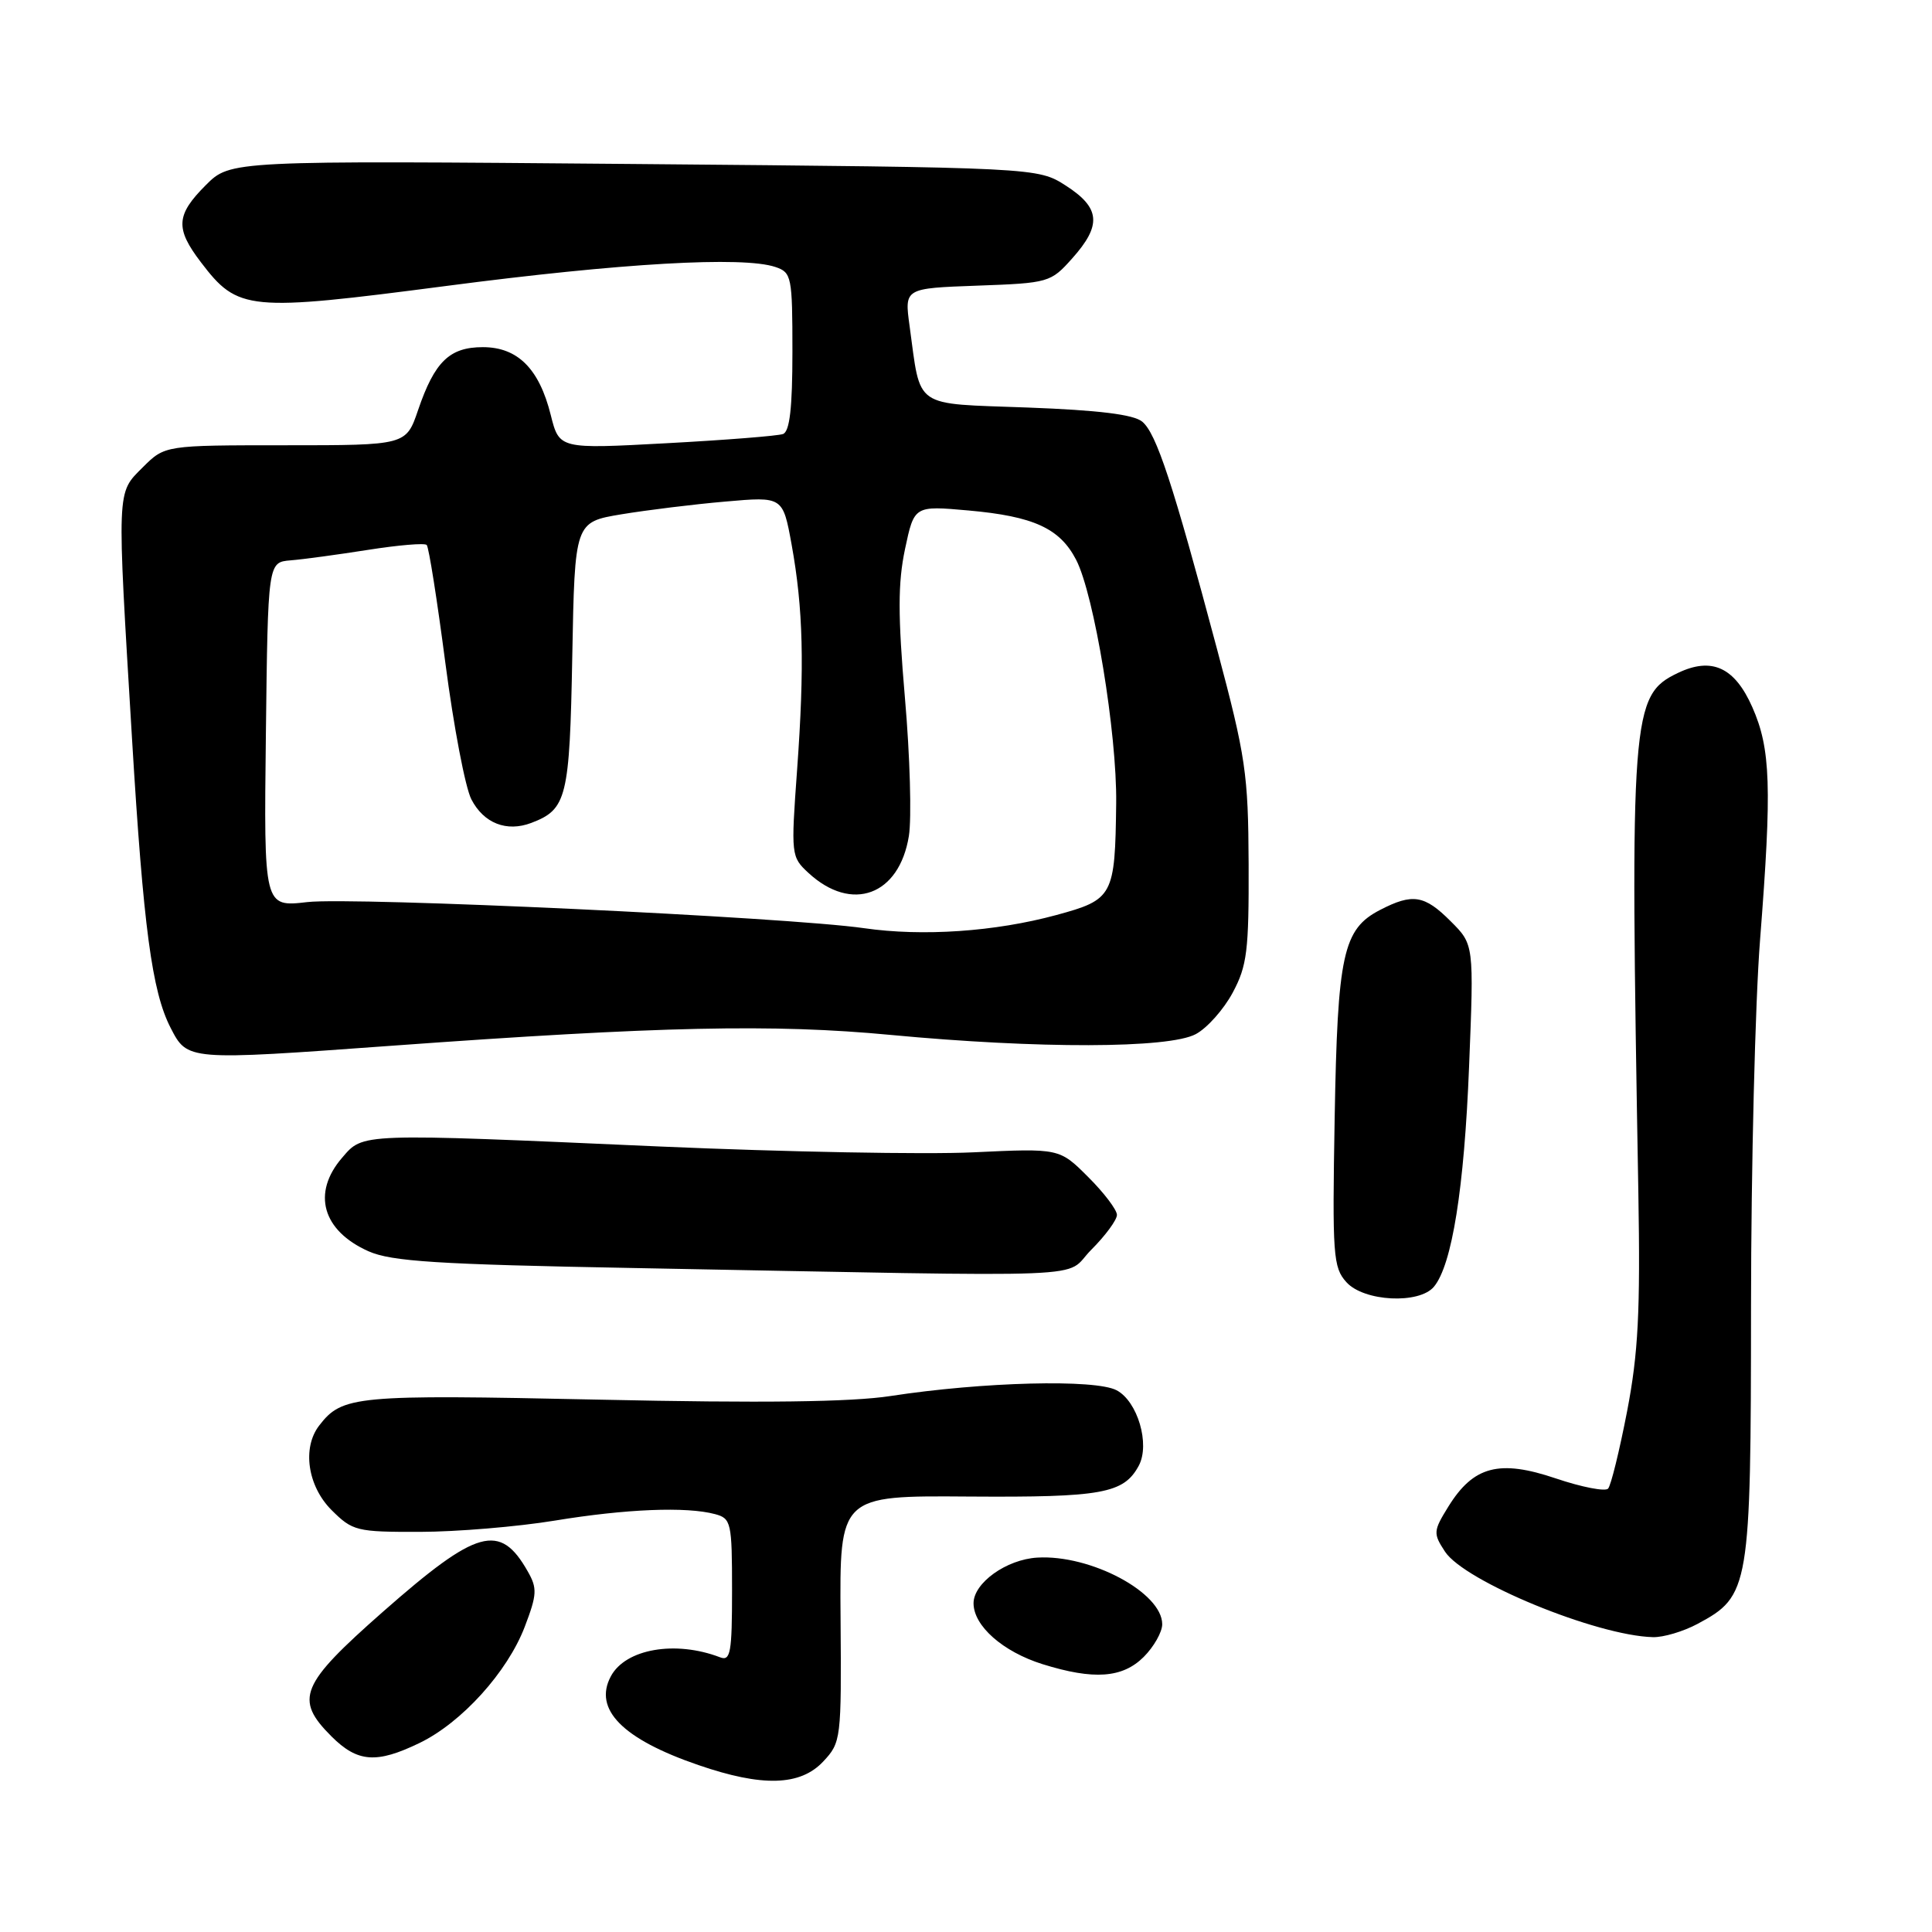 <?xml version="1.0" encoding="UTF-8" standalone="no"?>
<!DOCTYPE svg PUBLIC "-//W3C//DTD SVG 1.1//EN" "http://www.w3.org/Graphics/SVG/1.1/DTD/svg11.dtd" >
<svg xmlns="http://www.w3.org/2000/svg" xmlns:xlink="http://www.w3.org/1999/xlink" version="1.1" viewBox="0 0 256 256">
 <g >
 <path fill="currentColor"
d=" M 109.08 233.41 C 111.45 230.88 111.50 230.48 111.38 214.50 C 111.25 198.17 111.25 198.17 128.38 198.30 C 146.05 198.42 148.91 197.90 150.90 194.20 C 152.41 191.36 150.74 185.69 147.96 184.22 C 145.13 182.72 130.25 183.10 118.00 184.98 C 112.79 185.78 101.01 185.93 79.38 185.46 C 47.02 184.77 45.35 184.92 42.28 188.91 C 40.02 191.86 40.76 196.91 43.92 200.08 C 46.72 202.87 47.24 203.00 55.67 202.98 C 60.53 202.97 68.55 202.30 73.50 201.49 C 82.93 199.94 90.95 199.61 94.75 200.63 C 96.88 201.20 97.00 201.73 97.00 210.72 C 97.00 218.99 96.80 220.14 95.41 219.60 C 89.49 217.33 82.88 218.48 80.94 222.12 C 78.60 226.49 82.48 230.43 92.54 233.88 C 101.01 236.80 106.04 236.65 109.08 233.41 Z  M 55.60 230.95 C 61.18 228.25 67.24 221.55 69.53 215.56 C 71.16 211.29 71.21 210.46 69.93 208.22 C 66.25 201.73 63.24 202.57 50.75 213.56 C 39.78 223.22 38.98 225.14 43.92 230.08 C 47.38 233.53 49.88 233.72 55.60 230.95 Z  M 151.55 219.55 C 152.90 218.20 154.00 216.25 154.00 215.22 C 154.00 211.03 144.53 205.97 137.45 206.39 C 133.35 206.63 129.00 209.75 129.00 212.44 C 129.00 215.44 132.88 218.86 138.14 220.51 C 144.94 222.63 148.74 222.35 151.55 219.55 Z  M 224.94 215.17 C 231.84 211.47 232.00 210.51 232.02 173.02 C 232.03 154.58 232.57 132.75 233.22 124.50 C 234.80 104.27 234.63 99.22 232.19 93.70 C 229.85 88.41 226.82 87.02 222.33 89.17 C 216.15 92.13 215.97 94.50 217.09 158.00 C 217.36 173.83 217.08 179.29 215.60 187.00 C 214.59 192.22 213.46 196.84 213.08 197.25 C 212.71 197.66 209.59 197.06 206.16 195.90 C 198.66 193.36 195.24 194.26 191.91 199.64 C 189.91 202.87 189.89 203.19 191.47 205.60 C 194.06 209.55 211.54 216.74 219.02 216.93 C 220.40 216.97 223.06 216.18 224.94 215.17 Z  M 190.01 170.49 C 192.40 167.61 194.02 157.45 194.66 141.33 C 195.31 125.15 195.31 125.15 192.23 122.08 C 188.75 118.59 187.18 118.34 182.87 120.57 C 177.95 123.11 177.23 126.43 176.85 148.15 C 176.53 166.33 176.64 167.95 178.41 169.90 C 180.73 172.47 188.06 172.84 190.01 170.49 Z  M 144.60 165.60 C 146.47 163.73 148.00 161.65 148.00 160.98 C 148.00 160.31 146.29 158.05 144.19 155.96 C 140.38 152.15 140.38 152.15 128.94 152.69 C 122.65 152.99 104.00 152.64 87.50 151.92 C 47.34 150.14 48.16 150.12 45.32 153.42 C 41.30 158.09 42.72 163.08 48.83 165.80 C 51.87 167.15 57.94 167.54 84.00 168.02 C 147.50 169.21 140.72 169.48 144.60 165.60 Z  M 52.00 138.56 C 87.42 135.99 102.47 135.66 118.00 137.13 C 137.60 138.98 154.88 138.94 158.44 137.03 C 159.95 136.23 162.15 133.75 163.34 131.53 C 165.25 127.97 165.49 125.97 165.45 114.50 C 165.40 102.52 165.07 100.28 161.26 86.00 C 155.40 64.03 153.23 57.43 151.35 55.87 C 150.21 54.92 145.53 54.35 136.17 54.00 C 120.84 53.43 122.05 54.28 120.52 43.16 C 119.84 38.20 119.84 38.20 129.50 37.85 C 138.97 37.51 139.23 37.43 142.08 34.23 C 146.00 29.84 145.81 27.55 141.25 24.61 C 137.50 22.20 137.50 22.20 84.02 21.73 C 30.53 21.27 30.53 21.27 27.27 24.53 C 23.31 28.49 23.20 30.27 26.63 34.76 C 31.54 41.20 32.83 41.32 59.14 37.89 C 82.36 34.85 98.45 33.93 102.75 35.38 C 104.89 36.10 105.00 36.64 105.00 46.60 C 105.00 54.06 104.64 57.19 103.75 57.51 C 103.06 57.76 96.11 58.31 88.31 58.73 C 74.11 59.50 74.11 59.50 72.98 55.00 C 71.45 48.85 68.59 46.00 63.98 46.00 C 59.56 46.00 57.59 47.92 55.40 54.33 C 53.81 59.00 53.81 59.00 37.83 59.00 C 21.85 59.00 21.85 59.00 18.92 61.92 C 15.43 65.42 15.47 64.35 17.50 98.00 C 19.00 122.87 20.14 131.38 22.59 136.16 C 24.85 140.55 24.70 140.54 52.00 138.56 Z  M 114.50 122.99 C 104.31 121.52 46.83 118.83 40.73 119.53 C 34.96 120.20 34.96 120.20 35.23 97.35 C 35.50 74.50 35.50 74.50 38.50 74.25 C 40.15 74.12 44.77 73.49 48.77 72.86 C 52.77 72.23 56.27 71.93 56.54 72.21 C 56.82 72.48 57.93 79.55 59.02 87.90 C 60.11 96.26 61.65 104.36 62.46 105.92 C 64.10 109.09 67.13 110.28 70.40 109.04 C 75.11 107.25 75.48 105.74 75.83 86.94 C 76.16 69.18 76.16 69.18 82.33 68.15 C 85.72 67.59 91.93 66.82 96.12 66.46 C 103.73 65.79 103.73 65.79 104.89 72.14 C 106.43 80.64 106.62 88.21 105.62 102.00 C 104.80 113.31 104.82 113.54 107.14 115.68 C 112.87 120.96 119.15 118.65 120.43 110.78 C 120.81 108.43 120.58 100.20 119.91 92.50 C 118.97 81.53 118.97 77.26 119.92 72.75 C 121.14 67.00 121.14 67.00 128.32 67.64 C 136.95 68.41 140.43 70.00 142.59 74.17 C 144.99 78.81 148.01 97.18 147.90 106.42 C 147.75 118.75 147.51 119.20 139.96 121.25 C 131.85 123.45 122.26 124.11 114.50 122.99 Z "/>
</g>
</svg>
